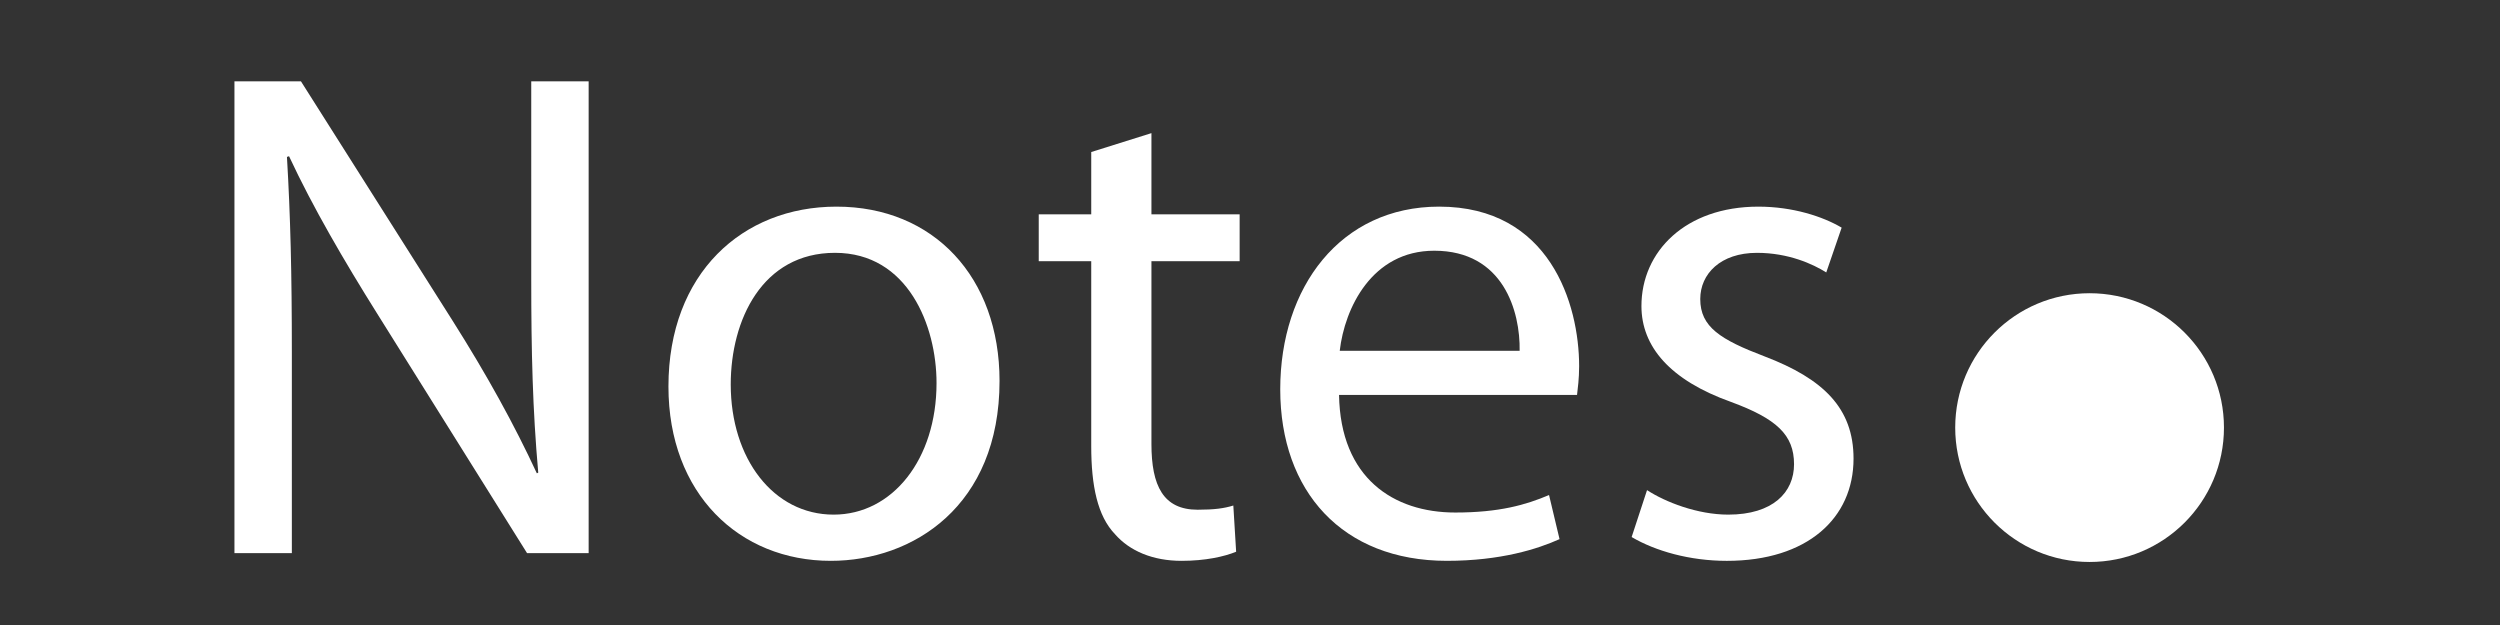 <?xml version="1.0" encoding="utf-8"?>
<!-- Generator: Adobe Illustrator 13.0.0, SVG Export Plug-In . SVG Version: 6.00 Build 14948)  -->
<!DOCTYPE svg PUBLIC "-//W3C//DTD SVG 1.1//EN" "http://www.w3.org/Graphics/SVG/1.1/DTD/svg11.dtd">
<svg version="1.1" id="Calque_1" xmlns="http://www.w3.org/2000/svg" xmlns:xlink="http://www.w3.org/1999/xlink" x="0px" y="0px"
	 width="200px" height="50px" viewBox="0 0 200 50" enable-background="new 0 0 200 50" xml:space="preserve" fill="#ffffff">
<rect x="0" y="0" width="200" height="50" fill="#333333" stroke="none"/>
<g>
	<path d="M18.756,44.25V6.506h5.32l12.096,19.095c2.8,4.424,4.984,8.4,6.776,12.265l0.112-0.056
		c-0.448-5.041-0.56-9.633-0.56-15.513V6.506h4.592V44.25h-4.928L30.18,25.098c-2.632-4.2-5.152-8.512-7.056-12.6l-0.168,0.056
		c0.28,4.76,0.392,9.296,0.392,15.568V44.25H18.756z"/>
	<path d="M79.963,30.475c0,10.023-6.944,14.392-13.496,14.392c-7.336,0-12.992-5.376-12.992-13.944
		c0-9.072,5.936-14.392,13.44-14.392C74.7,16.53,79.963,22.186,79.963,30.475z M58.459,30.754c0,5.936,3.416,10.416,8.232,10.416
		c4.704,0,8.232-4.424,8.232-10.527c0-4.592-2.296-10.417-8.12-10.417C60.979,20.226,58.459,25.602,58.459,30.754z"/>
	<path d="M92.115,10.65v6.496h7.056v3.752h-7.056v14.616c0,3.36,0.952,5.264,3.696,5.264c1.344,0,2.128-0.111,2.855-0.336
		l0.225,3.697c-0.952,0.391-2.464,0.728-4.368,0.728c-2.296,0-4.144-0.784-5.32-2.128c-1.4-1.456-1.904-3.864-1.904-7.057V20.898
		h-4.2v-3.752h4.2v-4.984L92.115,10.65z"/>
	<path d="M107.123,31.594c0.112,6.664,4.368,9.408,9.296,9.408c3.528,0,5.656-0.615,7.504-1.4l0.84,3.528
		c-1.735,0.784-4.704,1.736-9.016,1.736c-8.344,0-13.328-5.544-13.328-13.72c0-8.176,4.816-14.616,12.712-14.616
		c8.848,0,11.2,7.784,11.2,12.768c0,1.009-0.112,1.792-0.168,2.296H107.123z M121.571,28.066c0.056-3.136-1.288-8.008-6.832-8.008
		c-4.984,0-7.168,4.592-7.561,8.008H121.571z"/>
	<path d="M131.763,39.21c1.456,0.952,4.032,1.96,6.496,1.96c3.584,0,5.264-1.792,5.264-4.031c0-2.353-1.399-3.641-5.04-4.984
		c-4.872-1.736-7.168-4.424-7.168-7.672c0-4.368,3.528-7.952,9.353-7.952c2.743,0,5.151,0.784,6.664,1.68l-1.232,3.584
		c-1.064-0.672-3.024-1.568-5.544-1.568c-2.912,0-4.536,1.68-4.536,3.696c0,2.24,1.624,3.248,5.152,4.592
		c4.704,1.793,7.111,4.145,7.111,8.176c0,4.761-3.695,8.177-10.136,8.177c-2.968,0-5.712-0.784-7.616-1.904L131.763,39.21z"/>
</g>
<circle cx="167.167" cy="34.208" r="10.75"/>
</svg>
